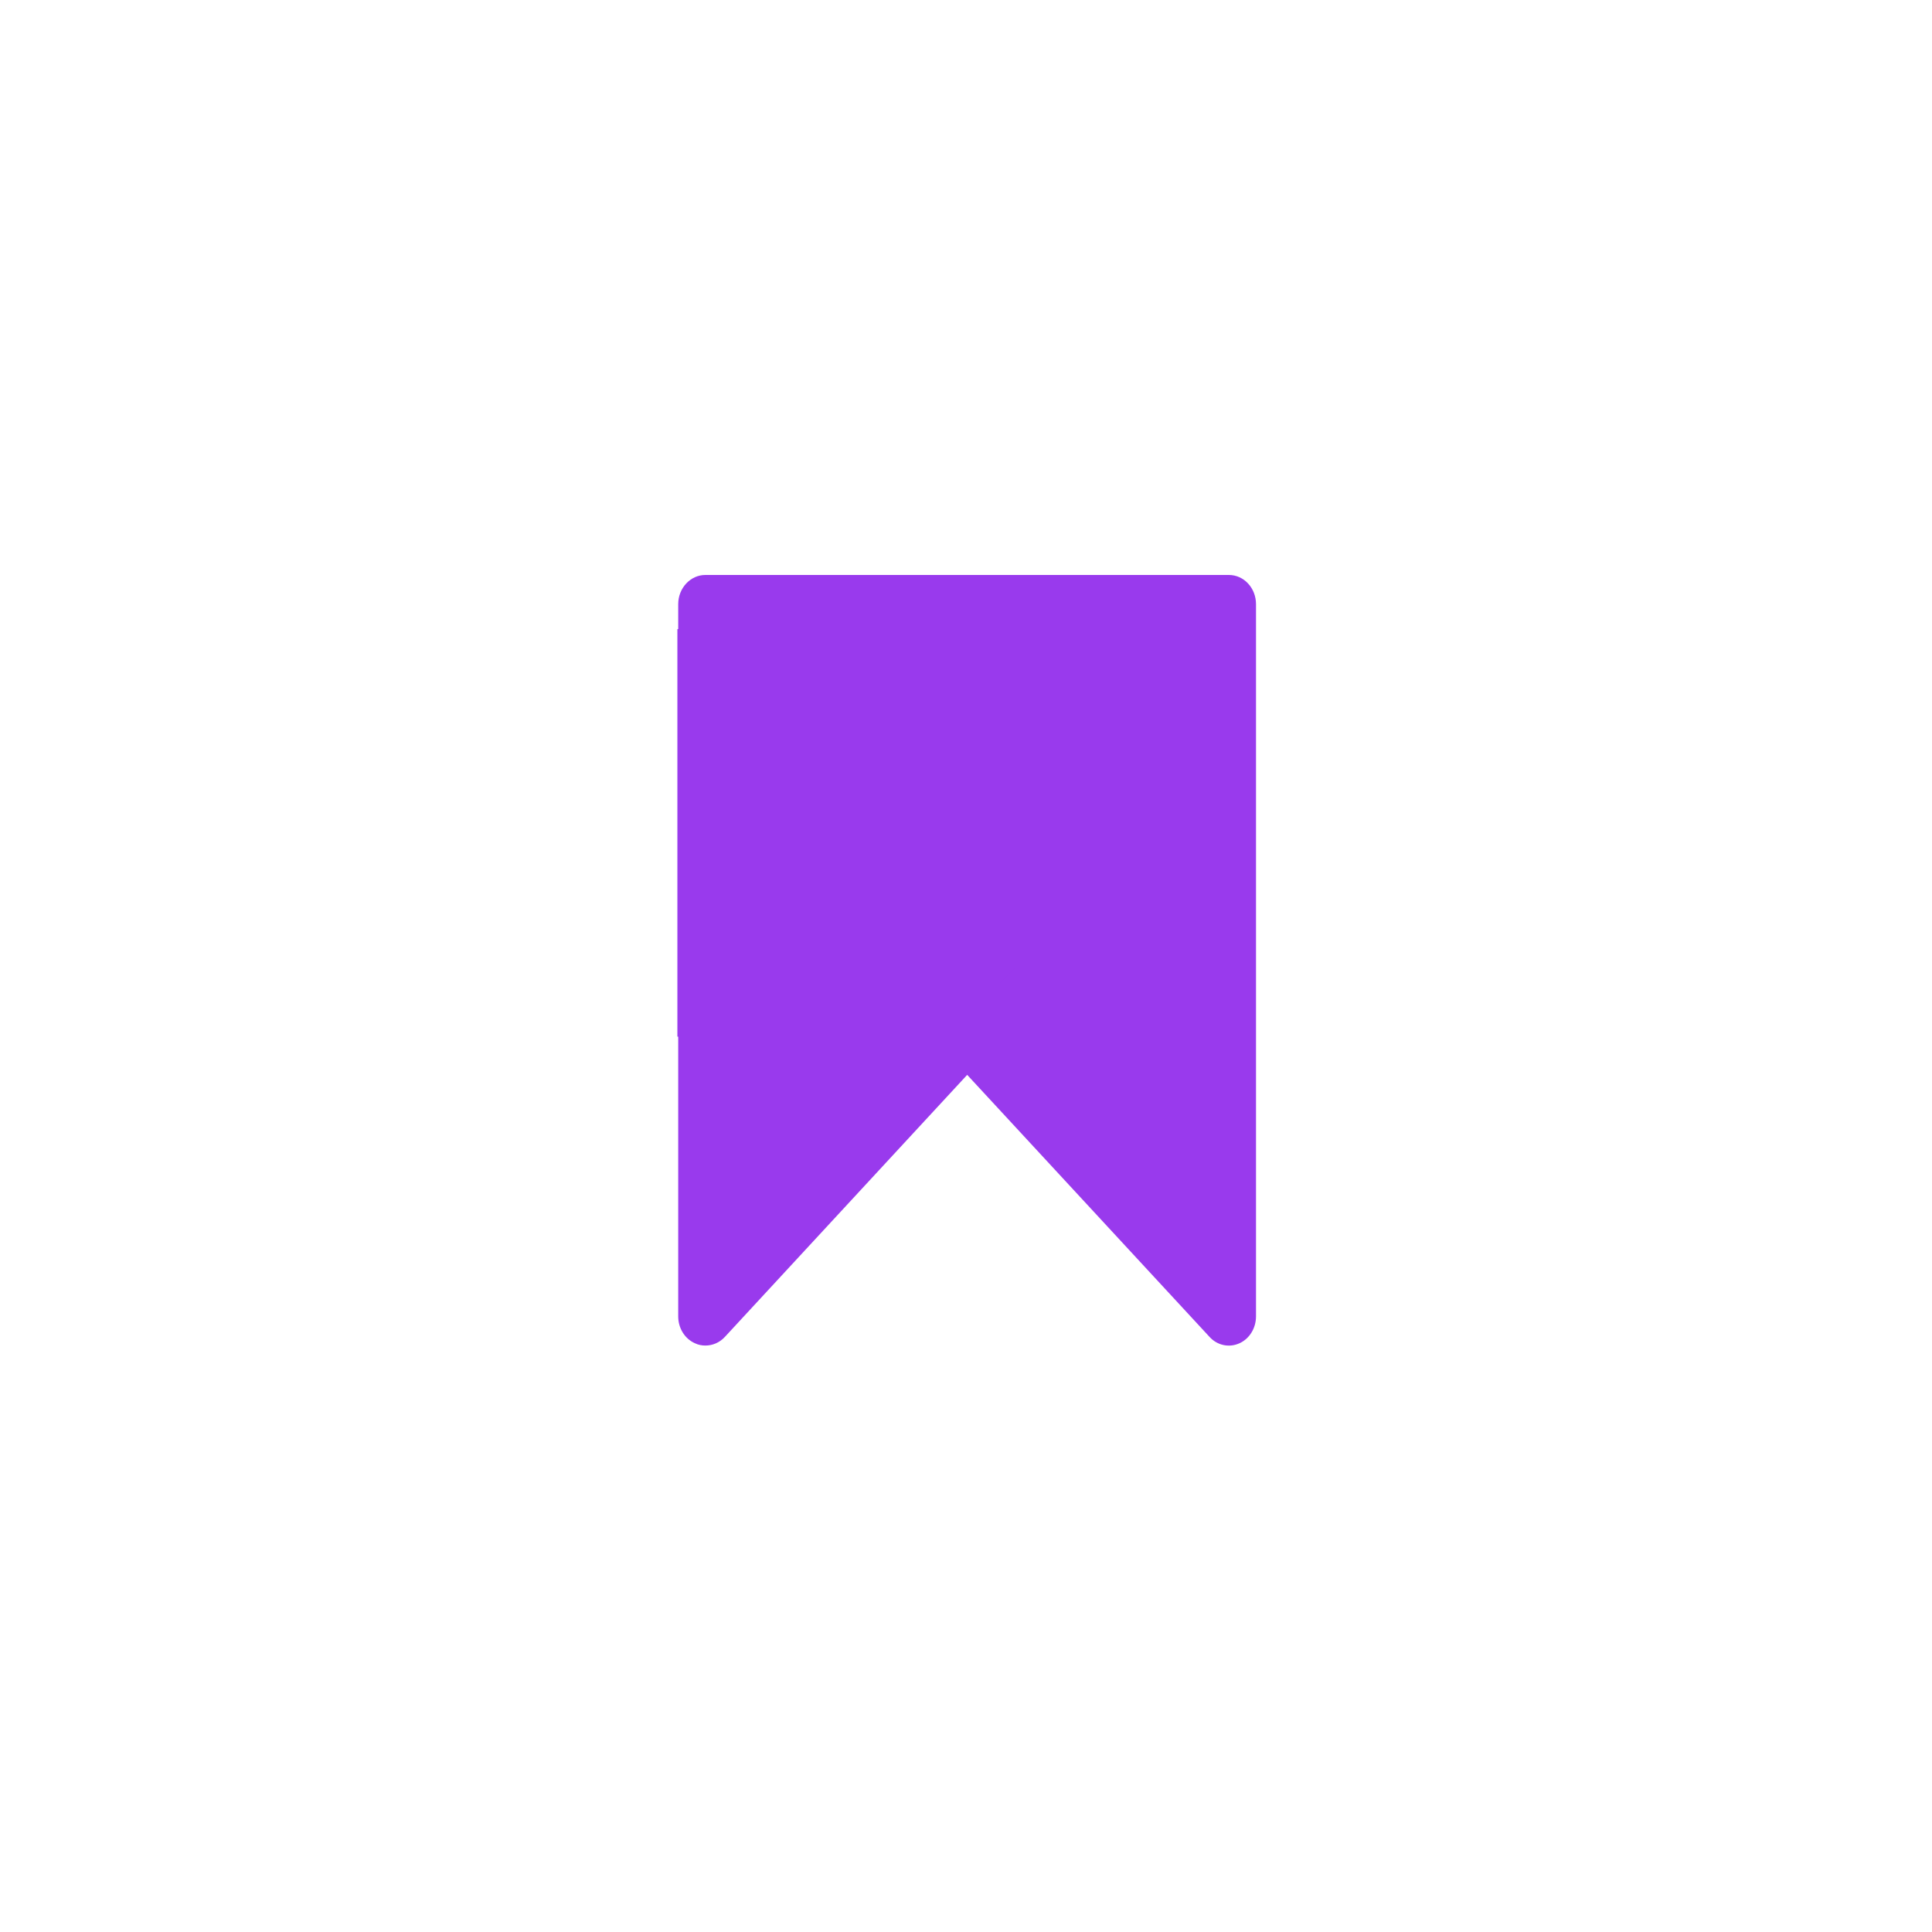 <svg xmlns="http://www.w3.org/2000/svg" xmlns:xlink="http://www.w3.org/1999/xlink" width="50" zoomAndPan="magnify" viewBox="0 0 37.5 37.5" height="50" preserveAspectRatio="xMidYMid meet" version="1.0"><defs><clipPath id="0f34ac4319"><path d="M 13.148 11.16 L 24.398 11.16 L 24.398 26.16 L 13.148 26.16 Z M 13.148 11.16 " clip-rule="nonzero"/></clipPath><clipPath id="91ae6f2968"><path d="M 13.148 12.211 L 24.352 12.211 L 24.352 20.16 L 13.148 20.16 Z M 13.148 12.211 " clip-rule="nonzero"/></clipPath><clipPath id="15e06eeafd"><path d="M 14 18.75 L 19.906 18.75 L 19.906 24.41 L 14 24.41 Z M 14 18.75 " clip-rule="nonzero"/></clipPath><clipPath id="2d0987c055"><path d="M 13.906 18.75 L 19.906 18.75 L 19.906 24.41 L 13.906 24.41 Z M 13.906 18.75 " clip-rule="nonzero"/></clipPath><clipPath id="f0435a3284"><path d="M 17.602 19.078 L 24.023 19.078 L 24.023 25.5 L 17.602 25.5 Z M 17.602 19.078 " clip-rule="nonzero"/></clipPath></defs><g clip-path="url(#0f34ac4319)"><path fill="#993aed" d="M 18.773 19.492 C 18.914 19.492 19.051 19.551 19.148 19.66 L 23.324 24.172 L 23.324 12.293 L 14.223 12.293 L 14.223 24.172 L 18.398 19.66 C 18.496 19.551 18.629 19.492 18.773 19.492 M 13.691 26.117 C 13.625 26.117 13.555 26.105 13.492 26.074 C 13.293 25.988 13.164 25.781 13.164 25.551 L 13.164 11.727 C 13.164 11.414 13.402 11.16 13.691 11.16 L 23.852 11.16 C 24.145 11.16 24.379 11.414 24.379 11.727 L 24.379 25.551 C 24.379 25.781 24.25 25.988 24.055 26.074 C 23.855 26.164 23.625 26.113 23.477 25.949 L 18.773 20.863 L 14.07 25.949 C 13.969 26.059 13.832 26.117 13.691 26.117 " fill-opacity="1" fill-rule="nonzero"/></g><g clip-path="url(#91ae6f2968)"><path fill="#993aed" d="M 13.148 12.211 L 24.398 12.211 L 24.398 20.121 L 13.148 20.121 Z M 13.148 12.211 " fill-opacity="1" fill-rule="nonzero"/></g><g clip-path="url(#15e06eeafd)"><path fill="#993aed" d="M 14.055 24.242 L 14.055 18.539 L 19.758 18.539 Z M 14.055 24.242 " fill-opacity="1" fill-rule="nonzero"/></g><g clip-path="url(#2d0987c055)"><path fill="#993aed" d="M 19.758 18.41 L 14.055 18.41 C 13.961 18.41 13.906 18.465 13.906 18.539 L 13.906 24.242 C 13.906 24.297 13.941 24.355 14 24.371 C 14.035 24.41 14.109 24.391 14.148 24.355 L 19.848 18.652 C 19.887 18.617 19.906 18.559 19.887 18.504 C 19.848 18.449 19.812 18.41 19.758 18.41 Z M 14.188 18.691 L 19.402 18.691 L 14.188 23.906 Z M 14.188 18.691 " fill-opacity="1" fill-rule="nonzero"/></g><g clip-path="url(#f0435a3284)"><path fill="#993aed" d="M 24.184 25.641 L 24.184 19.227 L 17.77 19.227 Z M 24.184 25.641 " fill-opacity="1" fill-rule="nonzero"/><path fill="#993aed" d="M 17.77 19.078 L 24.184 19.078 C 24.289 19.078 24.352 19.141 24.352 19.227 L 24.352 25.641 C 24.352 25.703 24.309 25.766 24.246 25.785 C 24.203 25.828 24.121 25.809 24.078 25.766 L 17.664 19.352 C 17.621 19.309 17.602 19.246 17.621 19.184 C 17.664 19.121 17.707 19.078 17.77 19.078 Z M 24.035 19.395 L 18.168 19.395 L 24.035 25.262 Z M 24.035 19.395 " fill-opacity="1" fill-rule="nonzero"/></g></svg>